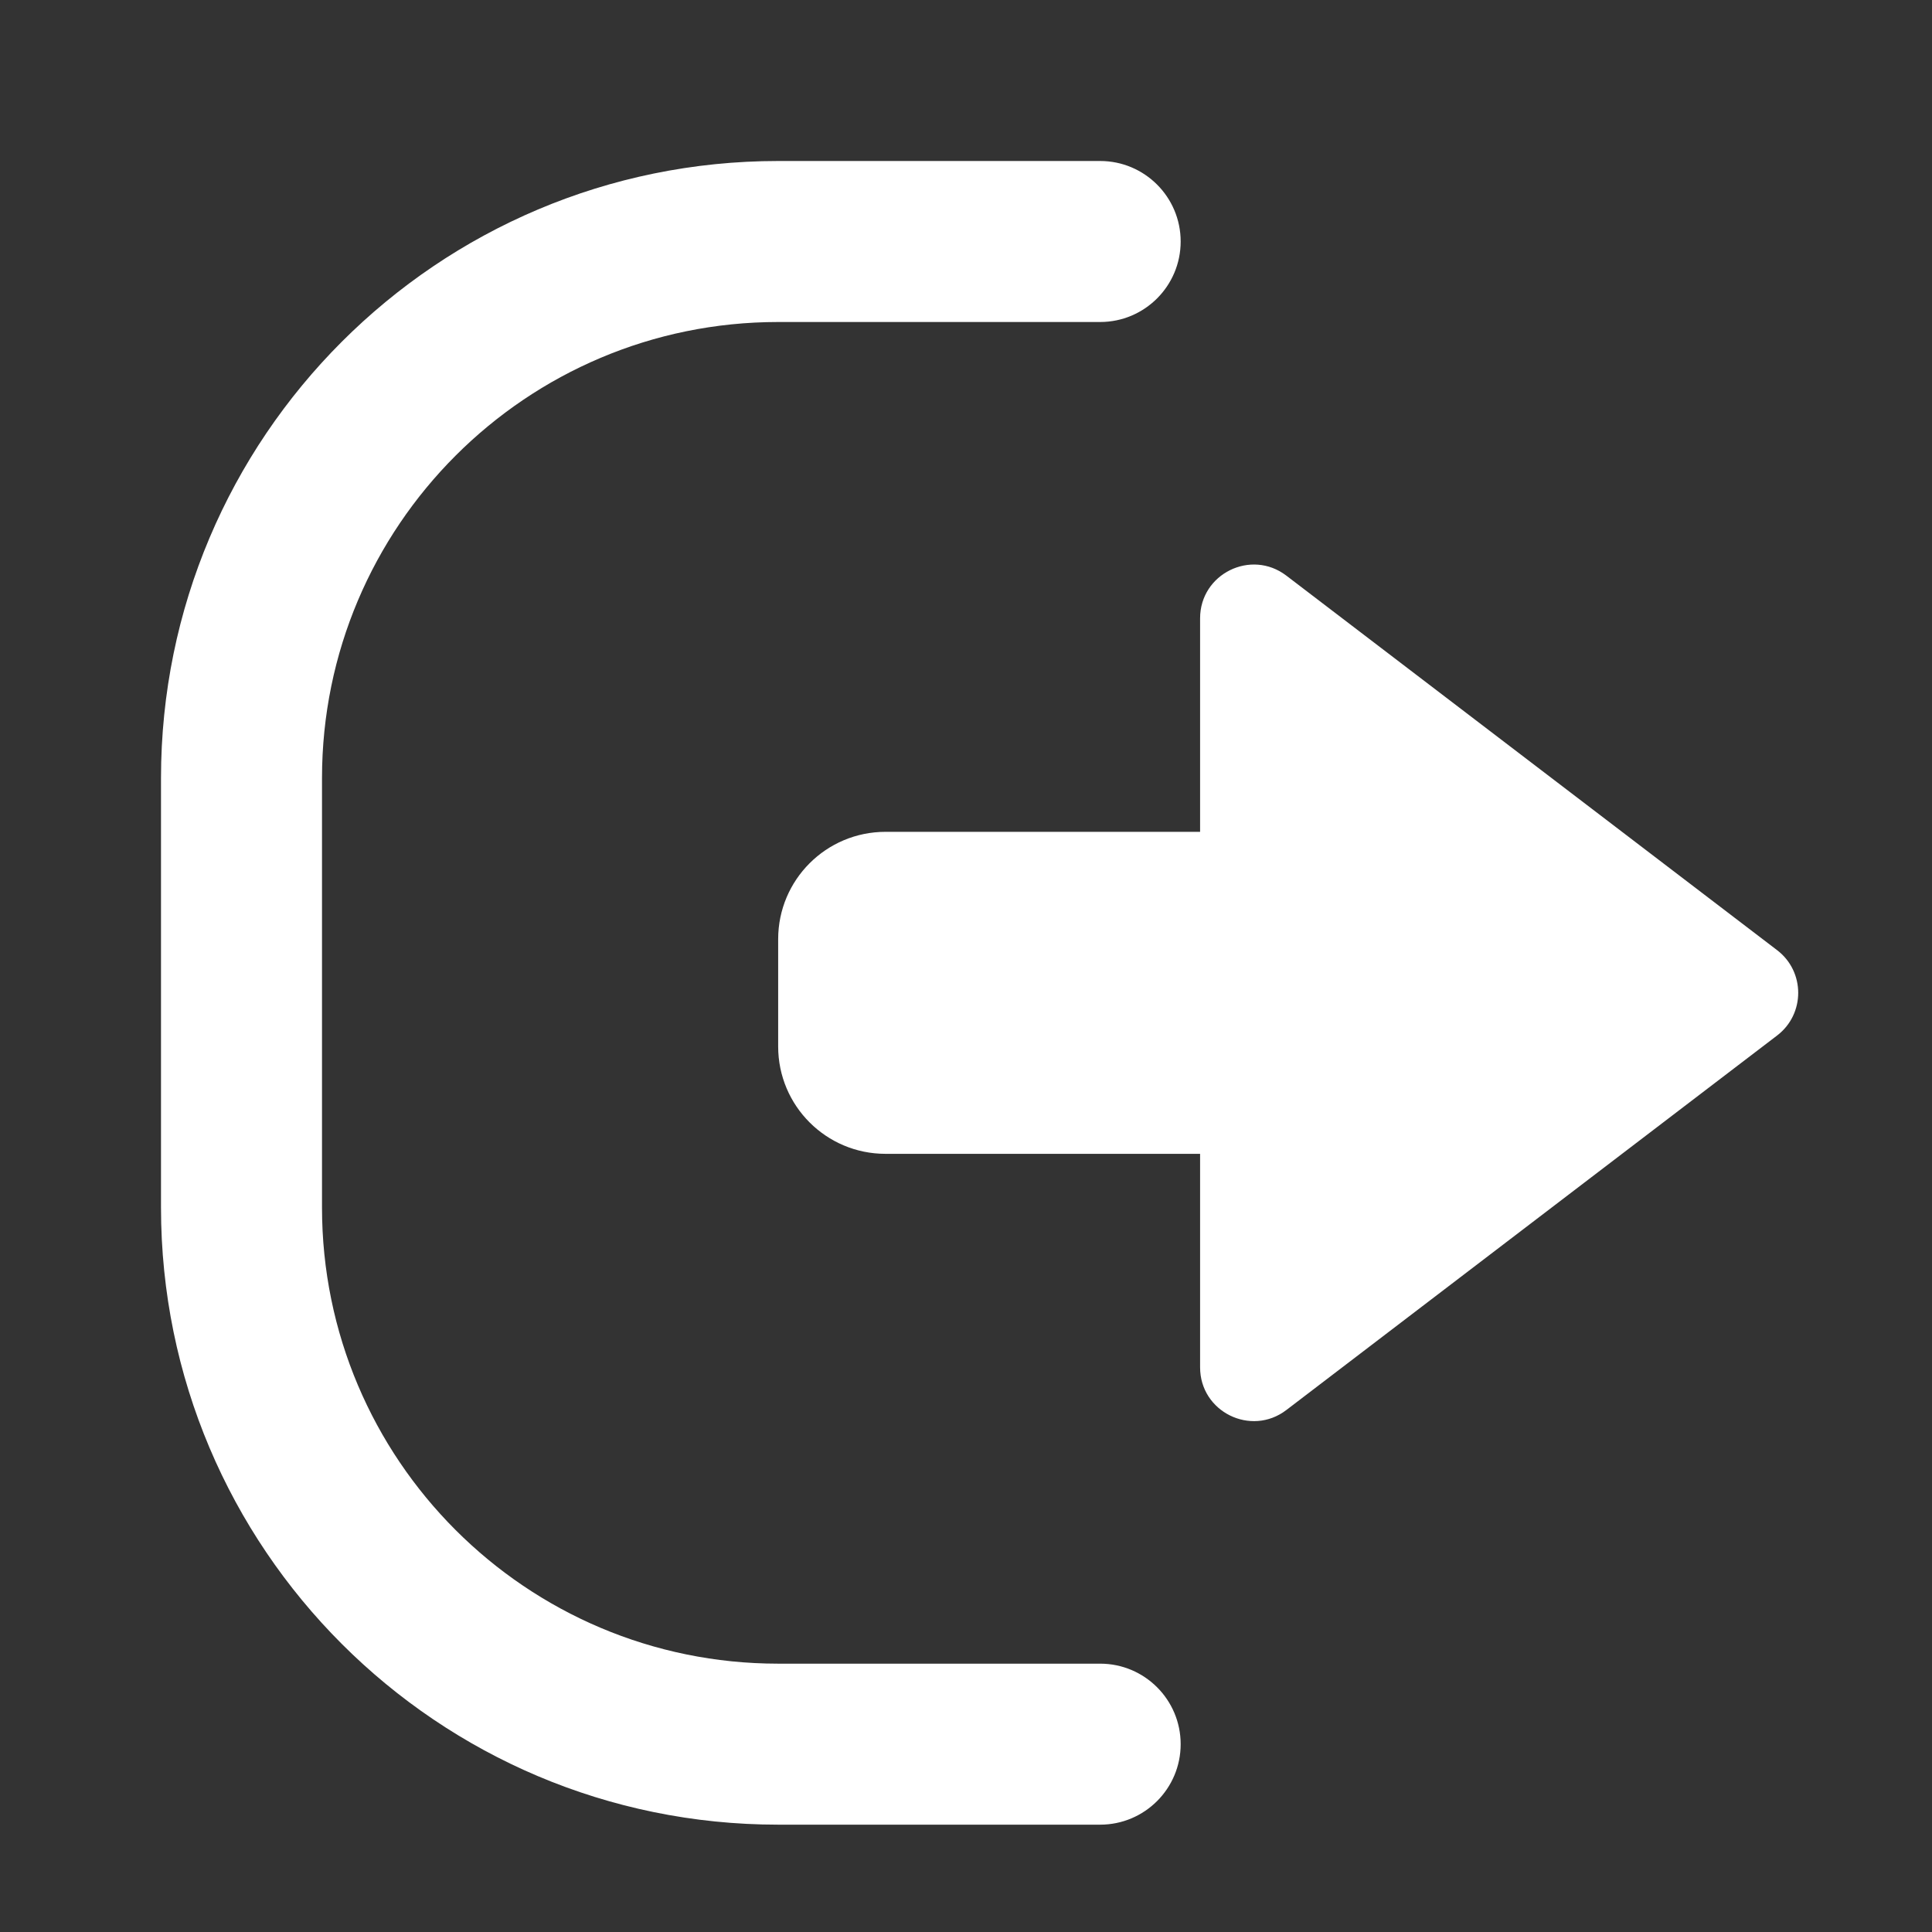 <svg width="36" height="36" viewBox="0 0 36 36" fill="none" xmlns="http://www.w3.org/2000/svg">
<rect x="0" y="0" width="36" height="36" fill="#333333" stroke="none"/>
<path fill-rule="evenodd" clip-rule="evenodd" d="M14.5 3C8.149 3 3 8.149 3 14.5V22.5C3 28.851 8.149 34 14.5 34H20.5C21.328 34 22 33.328 22 32.5C22 31.672 21.328 31 20.5 31H14.5C9.806 31 6 27.194 6 22.5V14.5C6 9.806 9.806 6 14.5 6H20.5C21.328 6 22 5.328 22 4.5C22 3.672 21.328 3 20.5 3H14.5ZM33.114 17.705L23.969 10.726C23.311 10.224 22.362 10.693 22.362 11.521V15.5H16.5C15.395 15.5 14.5 16.395 14.5 17.5V19.5C14.5 20.605 15.395 21.5 16.5 21.5H22.362V25.479C22.362 26.307 23.311 26.776 23.969 26.274L33.114 19.295C33.638 18.895 33.638 18.105 33.114 17.705Z" fill="white"/>
</svg>
